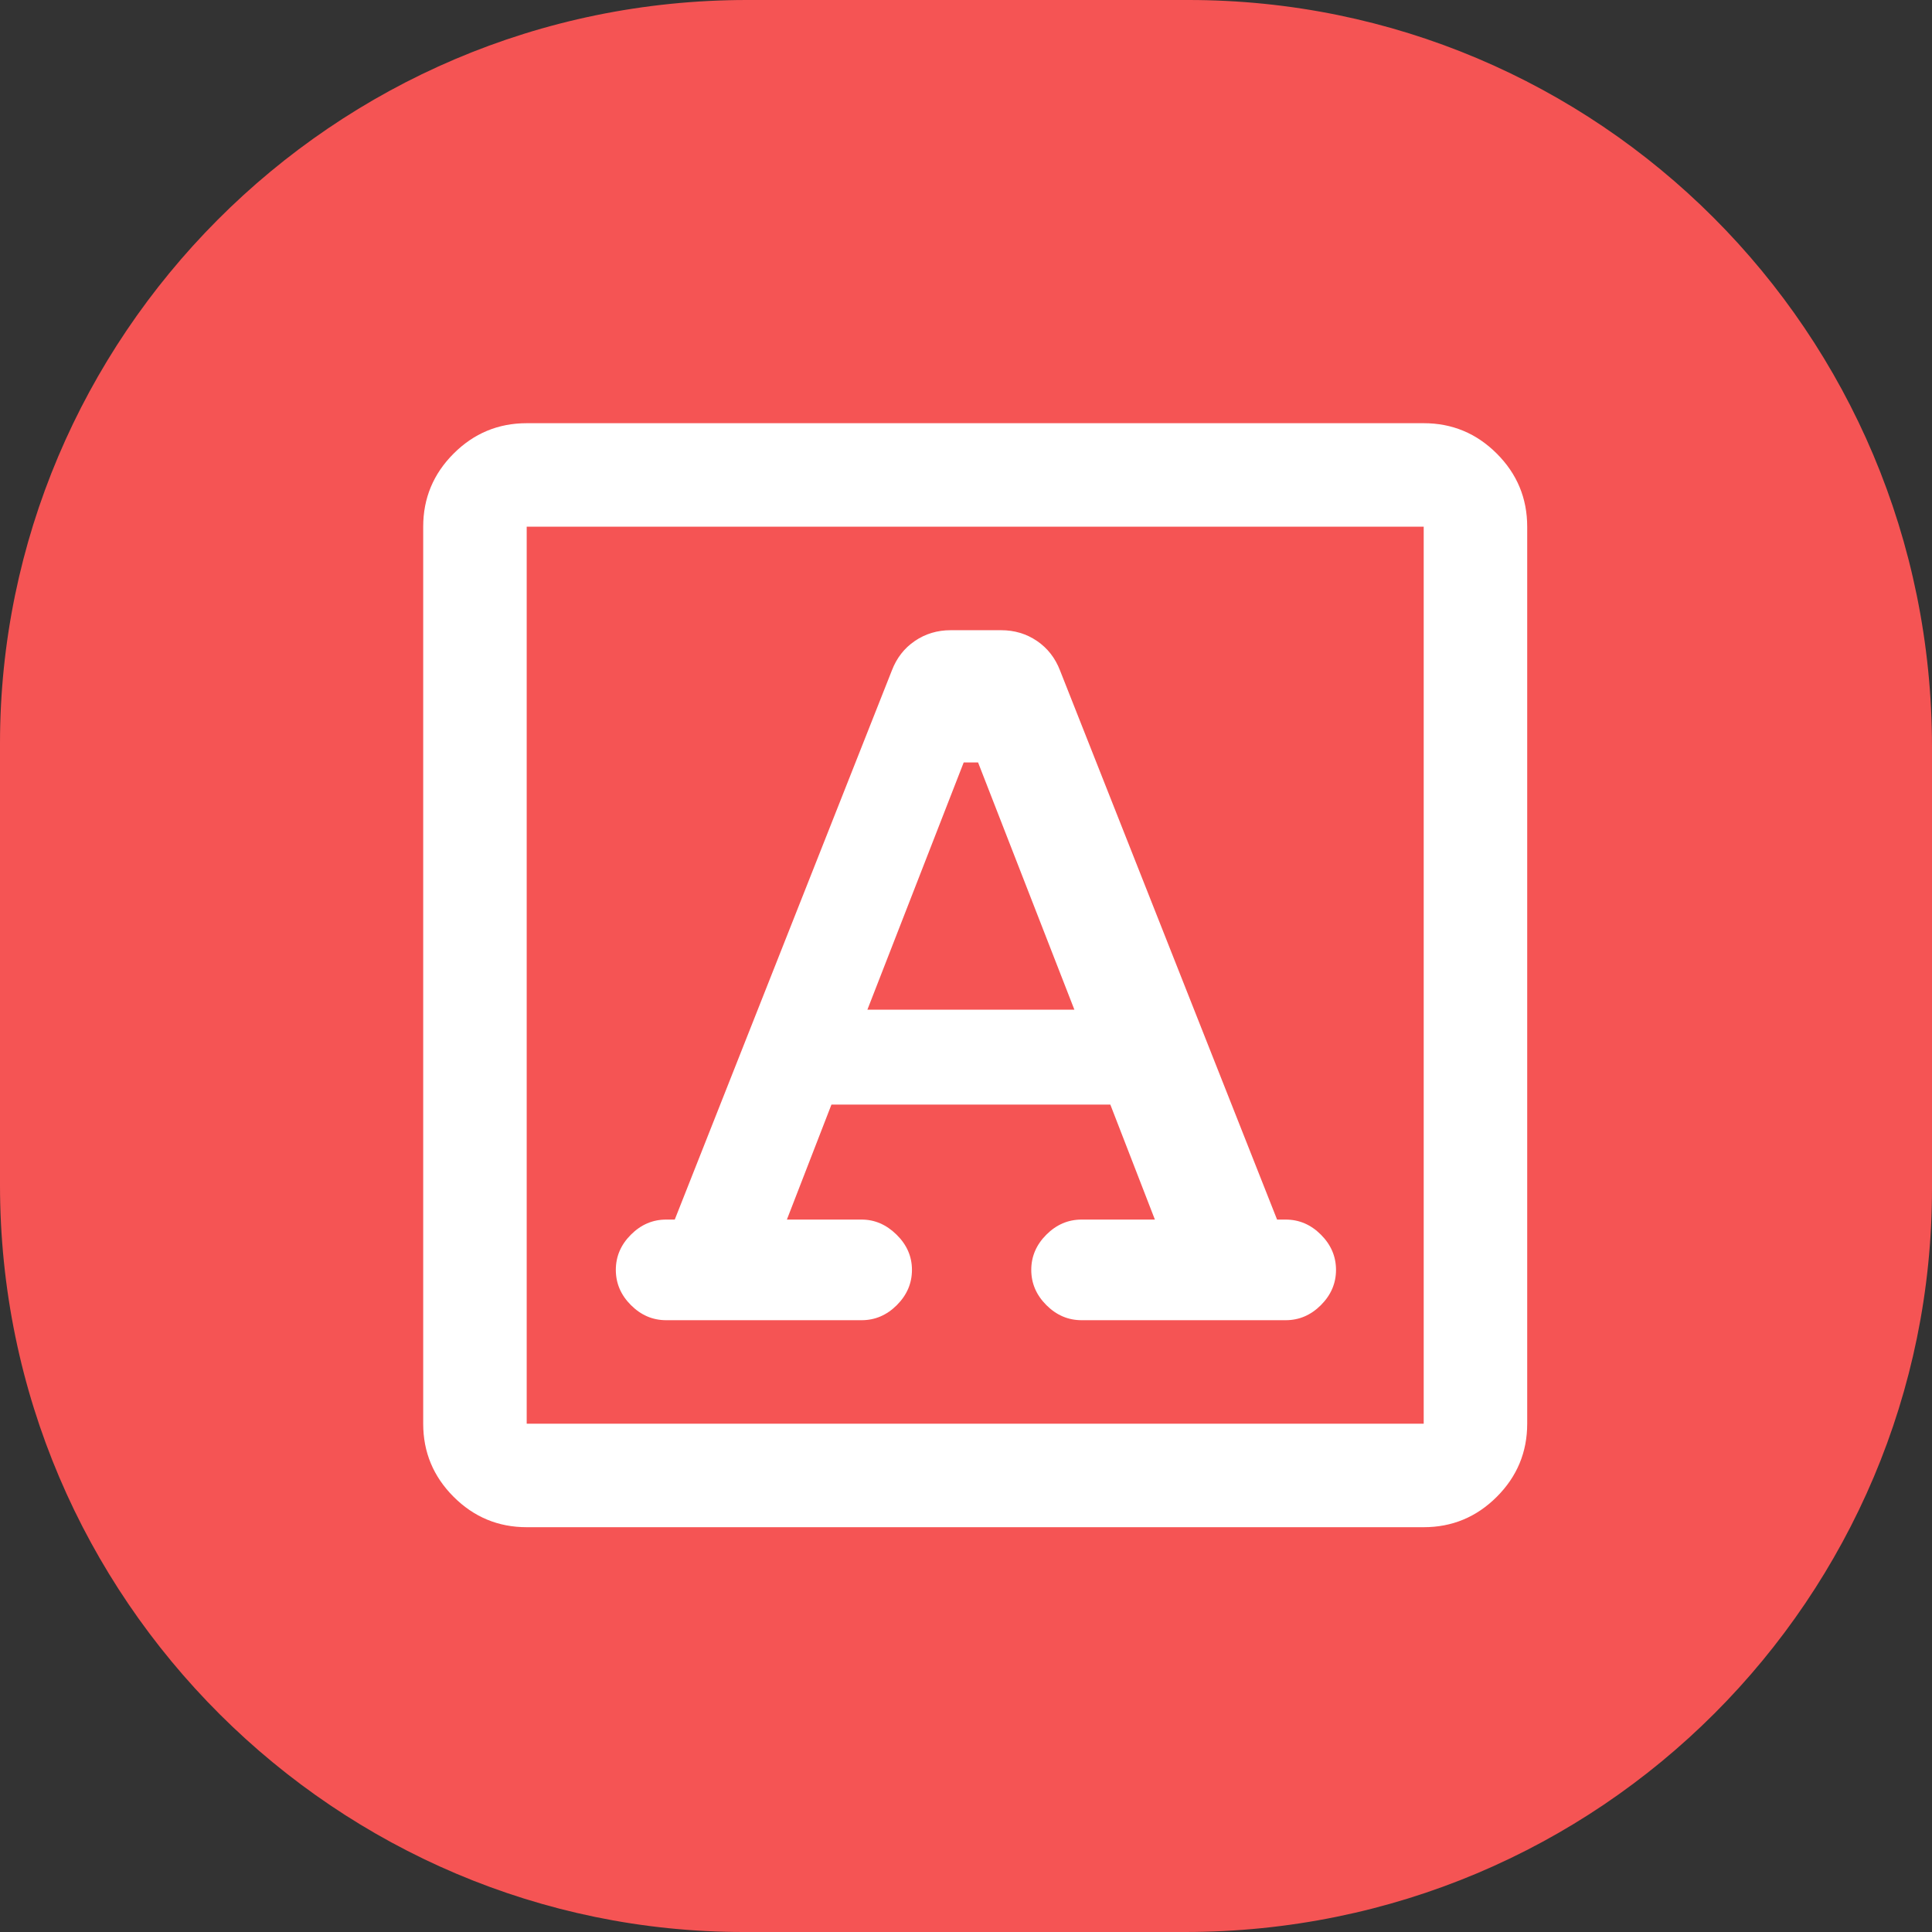 <?xml version="1.0" encoding="utf-8"?>
<svg viewBox="0 0 525 525" xmlns="http://www.w3.org/2000/svg">
  <rect x="0" y="0" width="525" height="525" fill="#333333" stroke="none"/>
  <g>
    <title>Layer 1</title>
    <path id="path-1" d="M 203 0 L 323 0 C 434 0 525 90 525 203 L 525 323 C 525 434 435 525 322 525 L 202 525 C 92 525 0 435 0 322 L 0 202 C 0 92 90 0 203 0 Z" style="fill: rgb(245, 84, 84);">
      <title>red</title>
    </path>
  </g>
  <path d="M 213.828 331.406 L 225.938 300.156 L 301.719 300.156 L 313.828 331.406 L 293.906 331.406 C 290.26 331.406 287.07 332.773 284.336 335.508 C 281.602 338.242 280.234 341.432 280.234 345.078 C 280.234 348.724 281.602 351.914 284.336 354.648 C 287.07 357.383 290.26 358.75 293.906 358.75 L 349.375 358.75 C 353.021 358.75 356.211 357.383 358.945 354.648 C 361.68 351.914 363.047 348.724 363.047 345.078 C 363.047 341.432 361.68 338.242 358.945 335.508 C 356.211 332.773 353.021 331.406 349.375 331.406 L 347.031 331.406 L 288.047 182.188 C 286.745 178.802 284.661 176.133 281.797 174.18 C 278.932 172.227 275.677 171.25 272.031 171.25 L 258.359 171.25 C 254.713 171.25 251.458 172.227 248.594 174.18 C 245.729 176.133 243.65 178.802 242.356 182.188 L 183.359 331.406 L 181.016 331.406 C 177.37 331.406 174.18 332.773 171.445 335.508 C 168.711 338.242 167.344 341.432 167.344 345.078 C 167.344 348.724 168.711 351.914 171.445 354.648 C 174.18 357.383 177.37 358.75 181.016 358.75 L 234.141 358.75 C 237.786 358.75 240.977 357.383 243.711 354.648 C 246.445 351.914 247.813 348.724 247.813 345.078 C 247.813 341.432 246.42 338.242 243.635 335.508 C 240.85 332.773 237.685 331.406 234.141 331.406 L 213.828 331.406 Z M 235.703 274.375 L 261.875 207.188 L 265.781 207.188 L 291.953 274.375 L 235.703 274.375 Z M 143.125 415 C 135.391 415 128.77 412.246 123.262 406.738 C 117.754 401.23 115 394.609 115 386.875 L 115 143.125 C 115 135.391 117.754 128.77 123.262 123.262 C 128.77 117.754 135.391 115 143.125 115 L 386.875 115 C 394.609 115 401.23 117.754 406.738 123.262 C 412.246 128.77 415 135.391 415 143.125 L 415 386.875 C 415 394.609 412.246 401.23 406.738 406.738 C 401.23 412.246 394.609 415 386.875 415 L 143.125 415 Z M 143.125 386.875 L 386.875 386.875 L 386.875 143.125 L 143.125 143.125 L 143.125 386.875 Z M 143.125 386.875 L 143.125 143.125 L 143.125 386.875 Z" style="fill: rgb(255, 255, 255);"/>
</svg>